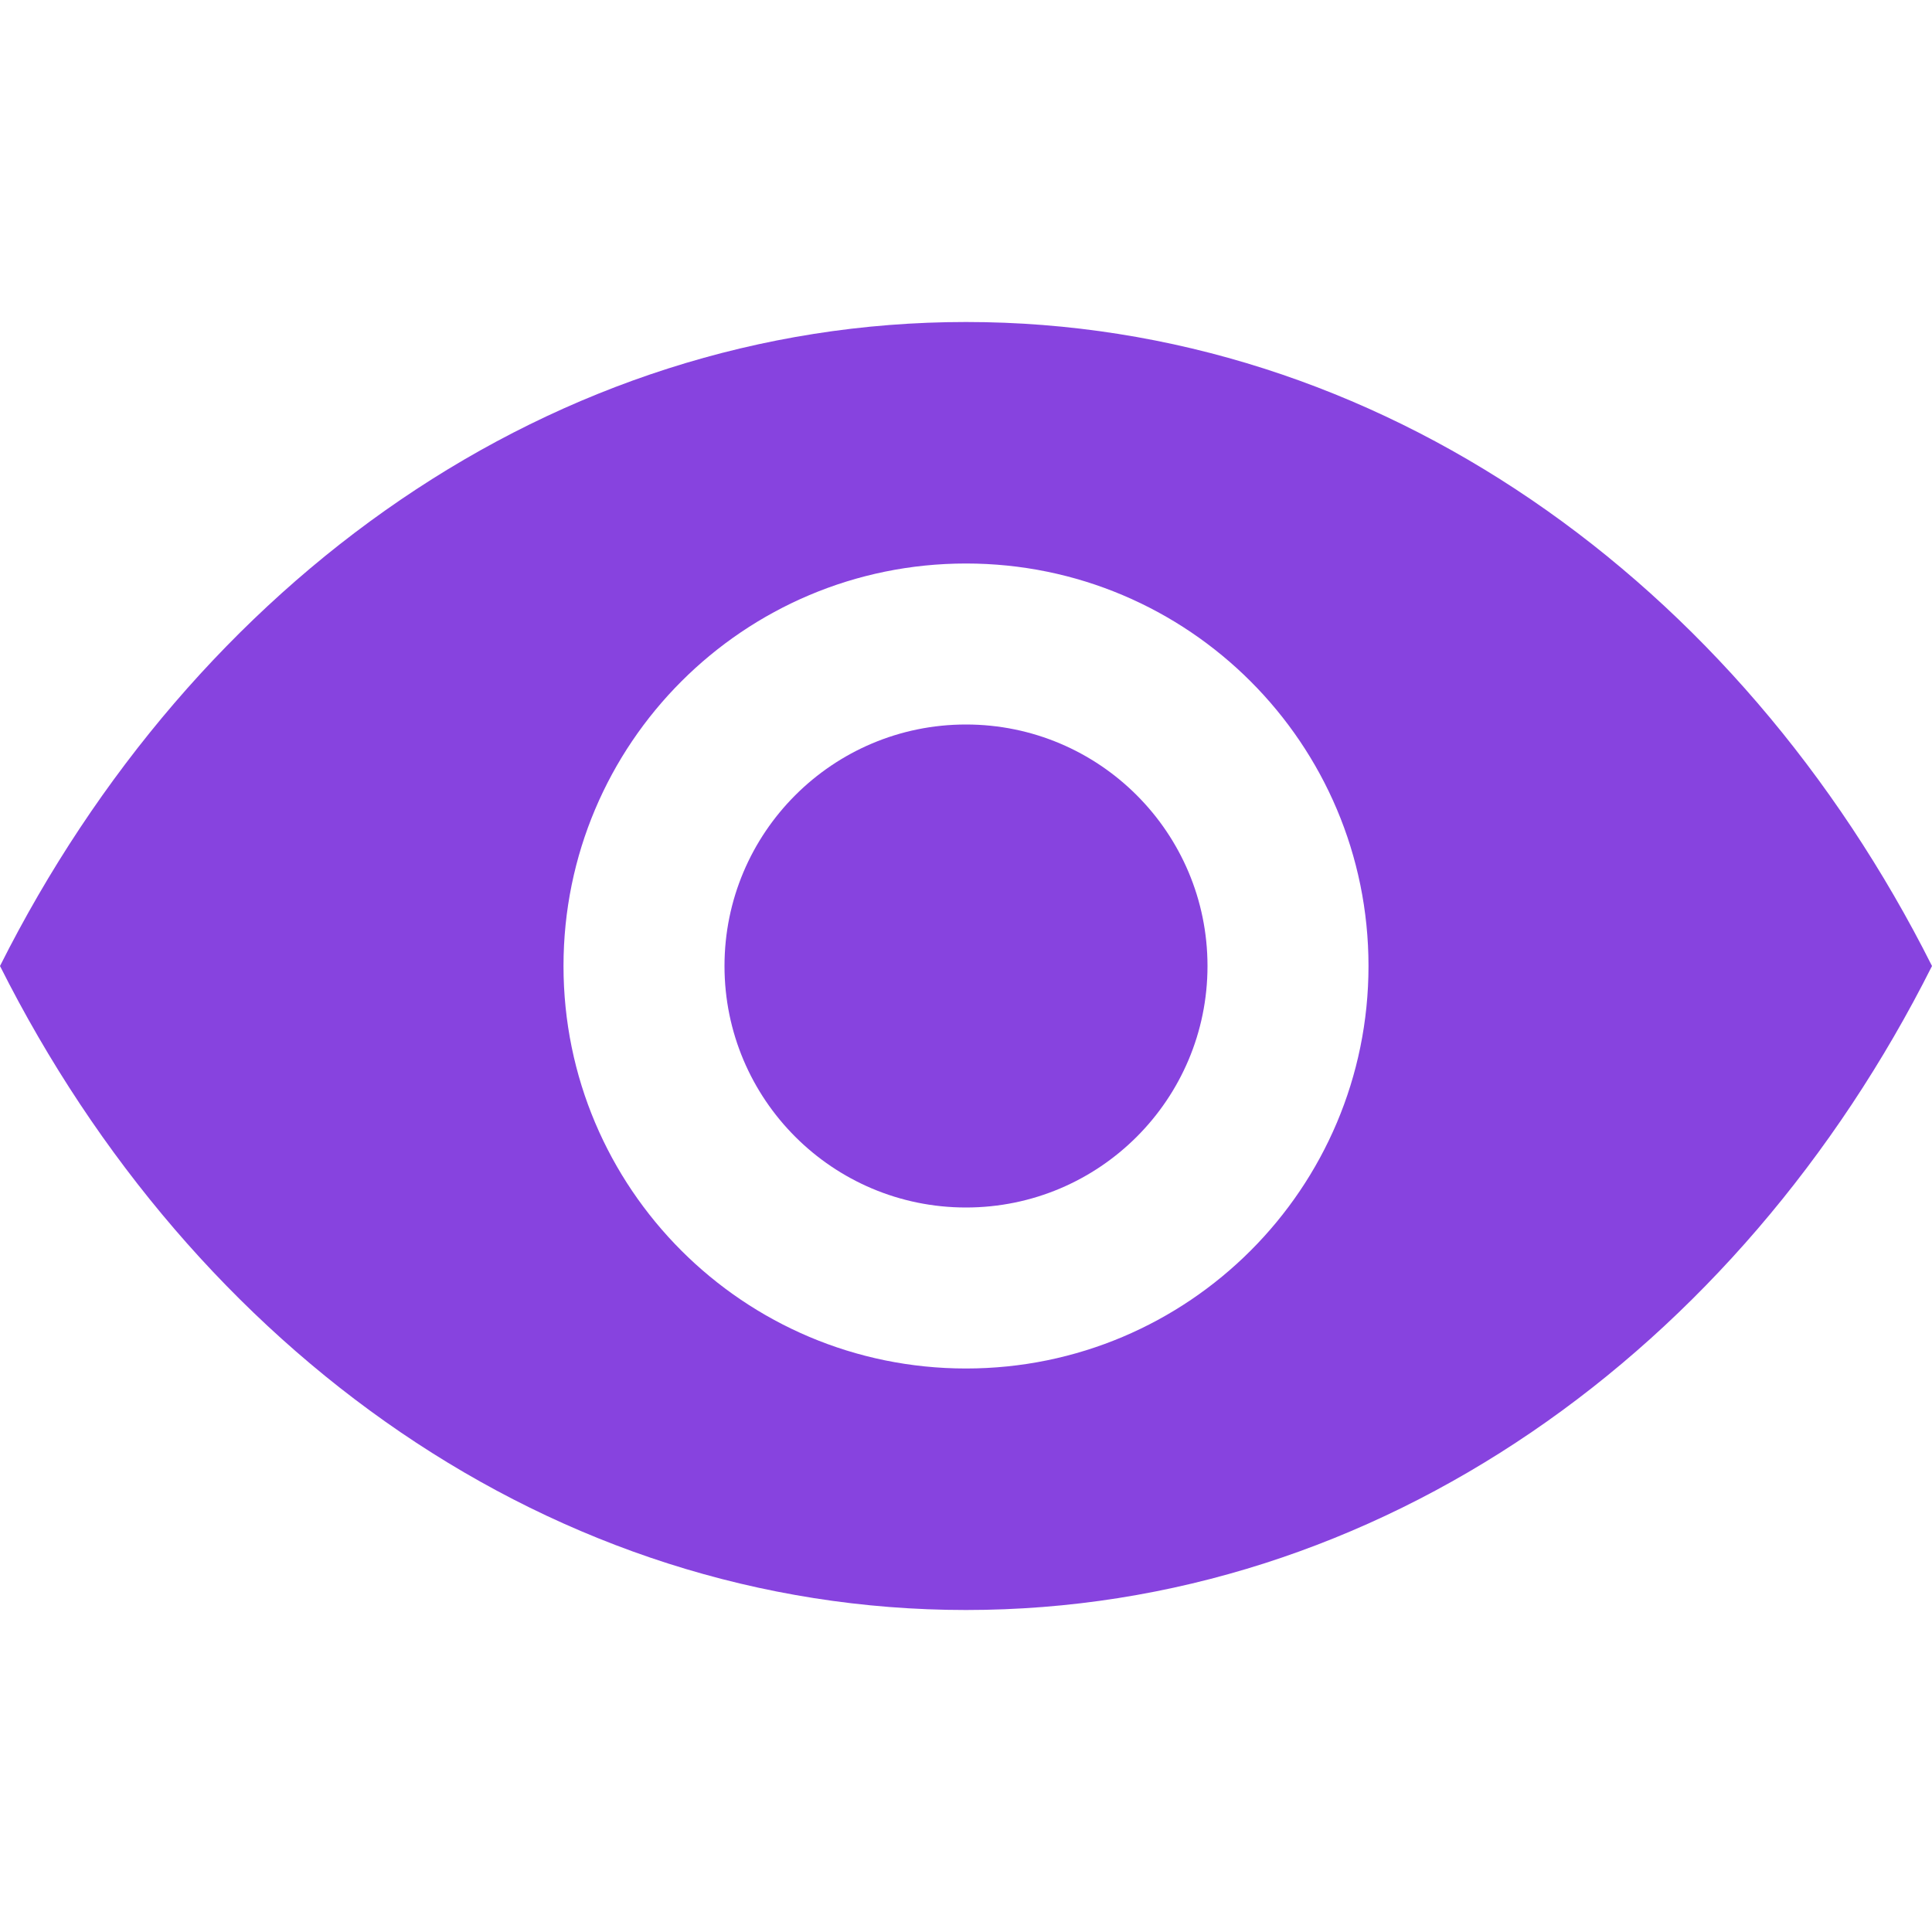<svg width="42" height="42" viewBox="0 0 42 42" fill="none" xmlns="http://www.w3.org/2000/svg">
<path d="M21 7C12.021 7 4.201 12.639 0 21C4.201 29.362 12.021 35 21 35C29.979 35 37.8 29.362 42 21C37.8 12.639 29.979 7 21 7ZM21 29.75C16.167 29.75 12.25 25.833 12.25 21C12.25 16.167 16.167 12.25 21 12.25C25.833 12.25 29.75 16.167 29.75 21C29.75 25.833 25.833 29.75 21 29.75Z" fill="#8743DF"/>
<path d="M21 26.25C23.899 26.25 26.25 23.899 26.25 21C26.25 18.101 23.899 15.75 21 15.75C18.101 15.75 15.75 18.101 15.75 21C15.75 23.899 18.101 26.25 21 26.25Z" fill="#8743DF"/>
</svg>
